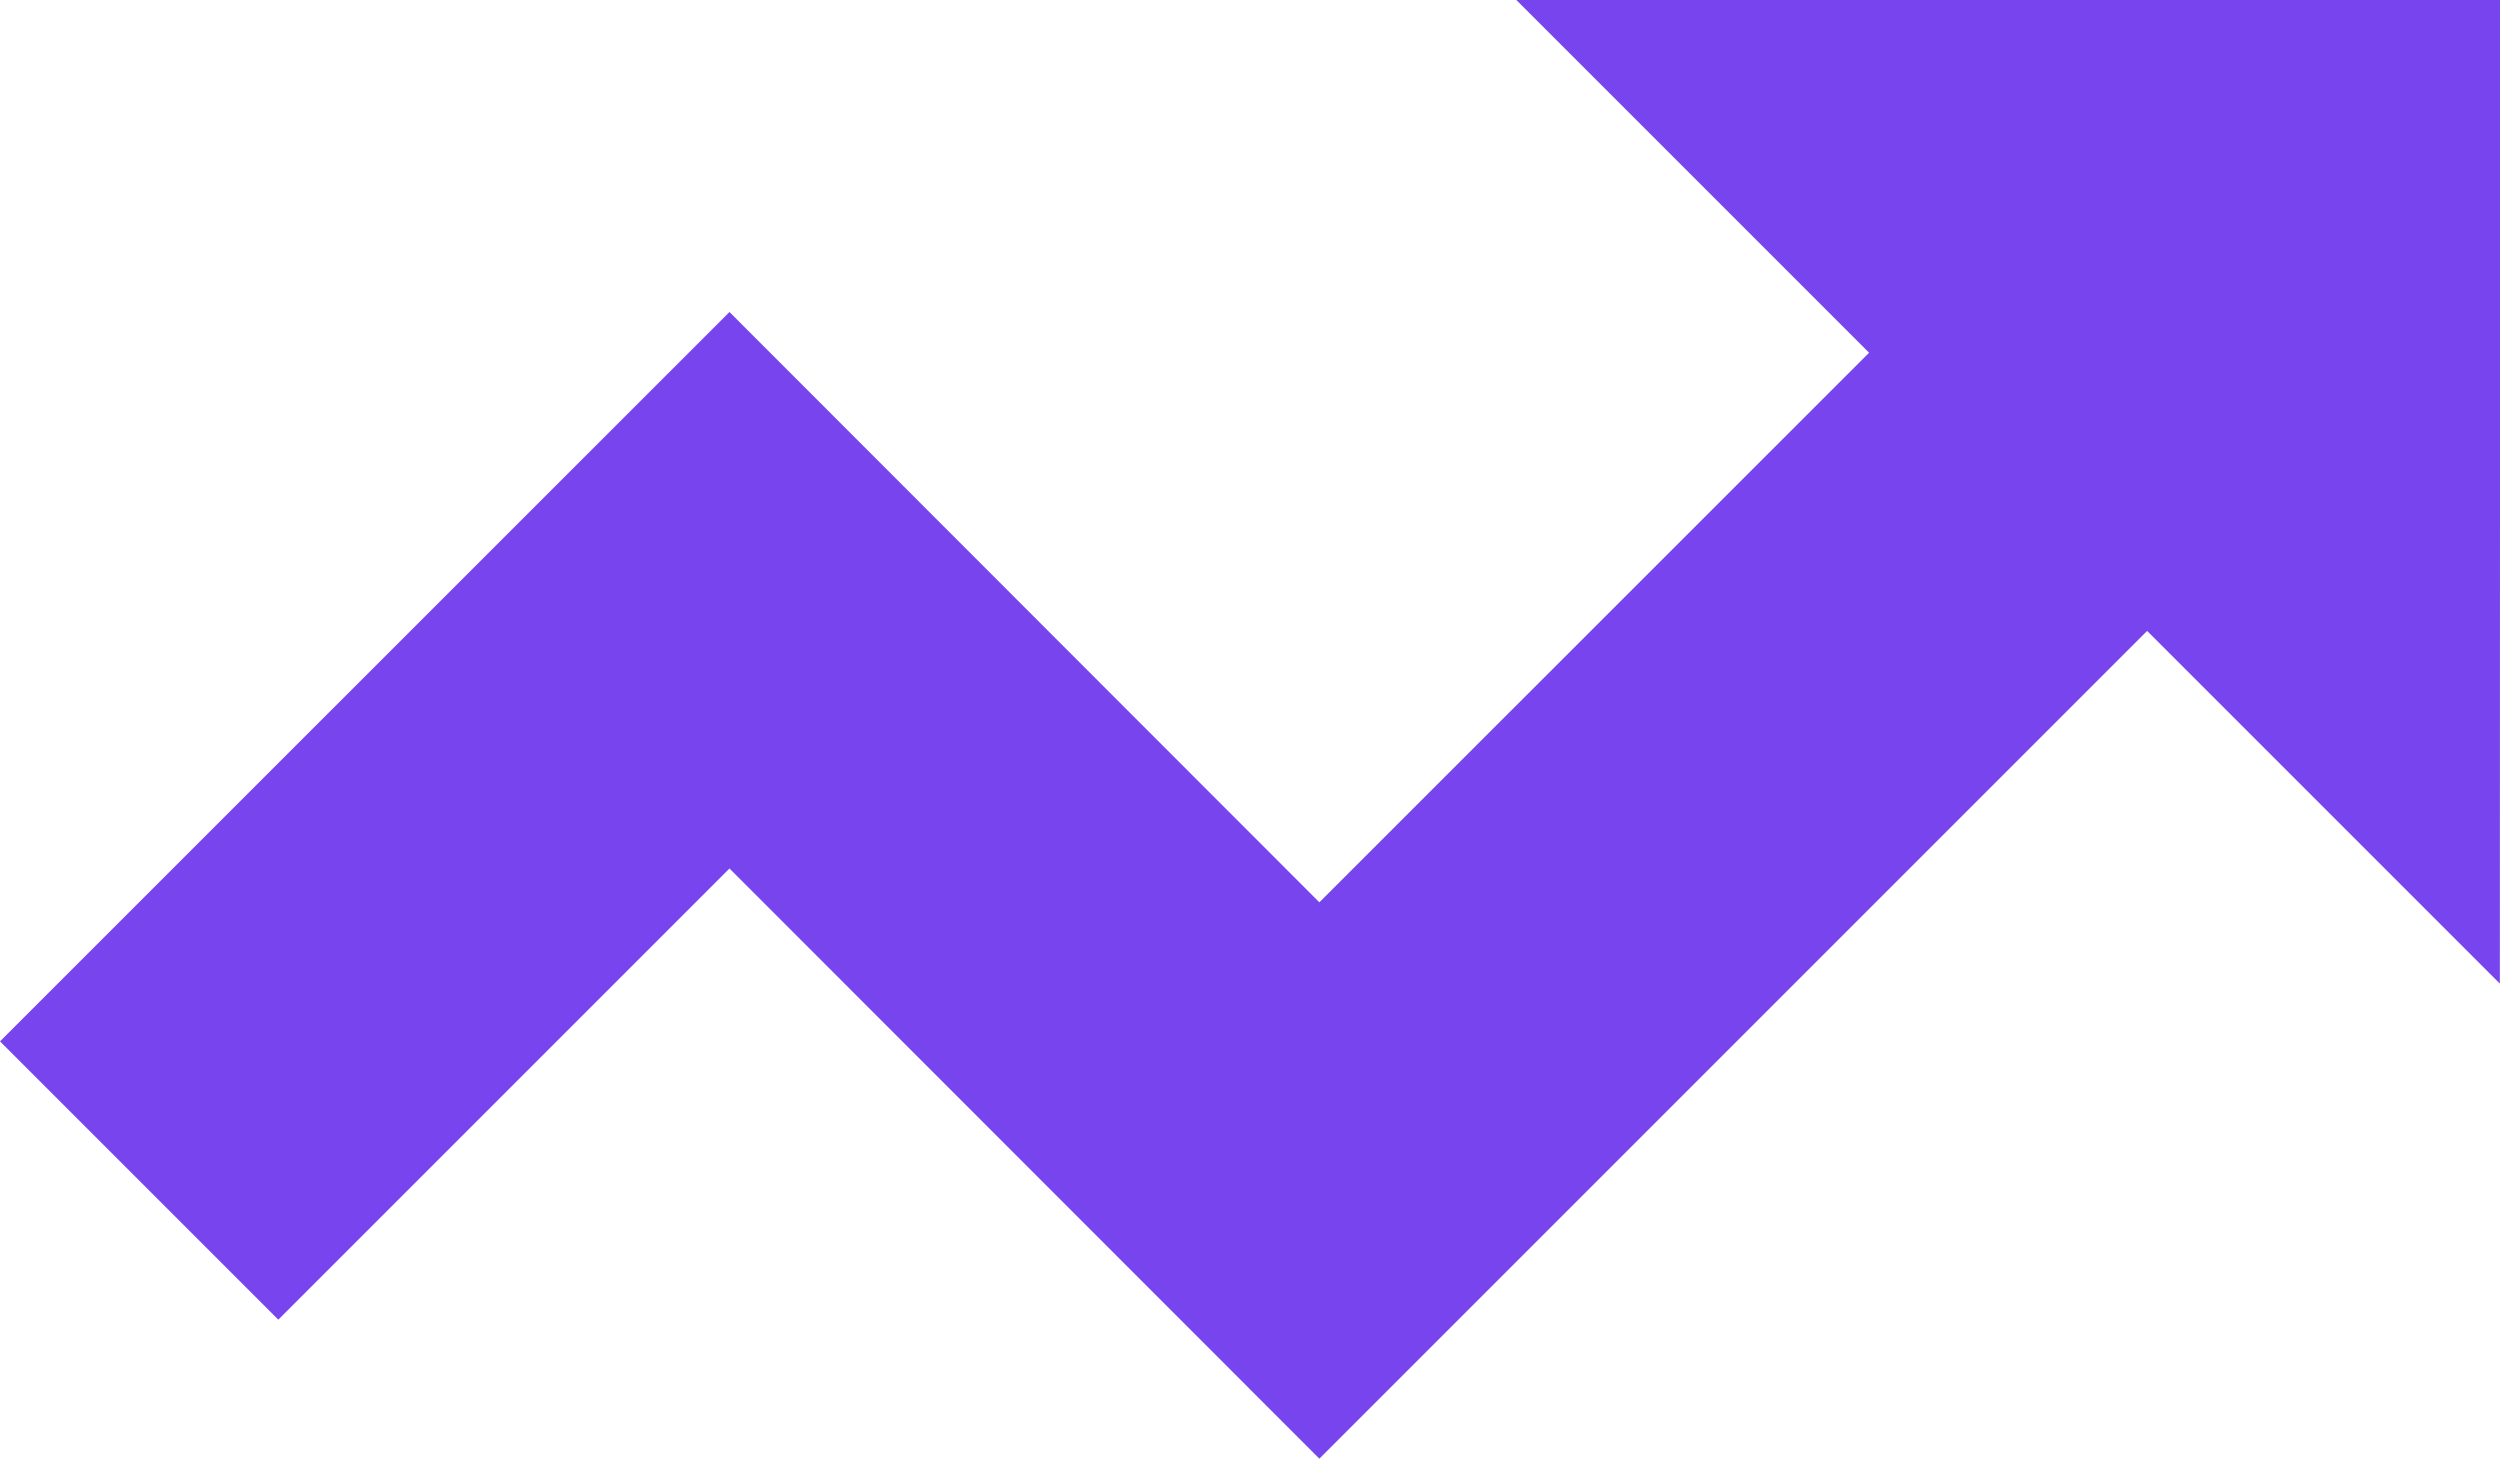 <svg xmlns="http://www.w3.org/2000/svg" width="17.067" height="9.958" viewBox="0 0 17.067 9.958"><g id="Group_30607" data-name="Group 30607" transform="translate(-681.965 -1315.521)"><g id="noun_trend_2344331" transform="translate(676.672 1307.521)"><g id="Group_30599" data-name="Group 30599" transform="translate(5.293 8)"><path id="Path_45633" fill="#74e" fill-rule="evenodd" d="M22.361,8H15.645l2.408,2.408L14.3,14.16,10.273,10.13,5.293,15.109l1.9,1.9,3.08-3.08L14.3,17.958l5.651-5.651,2.408,2.408Z" data-name="Path 45633" transform="translate(-5.293 -8)"/></g></g></g></svg>